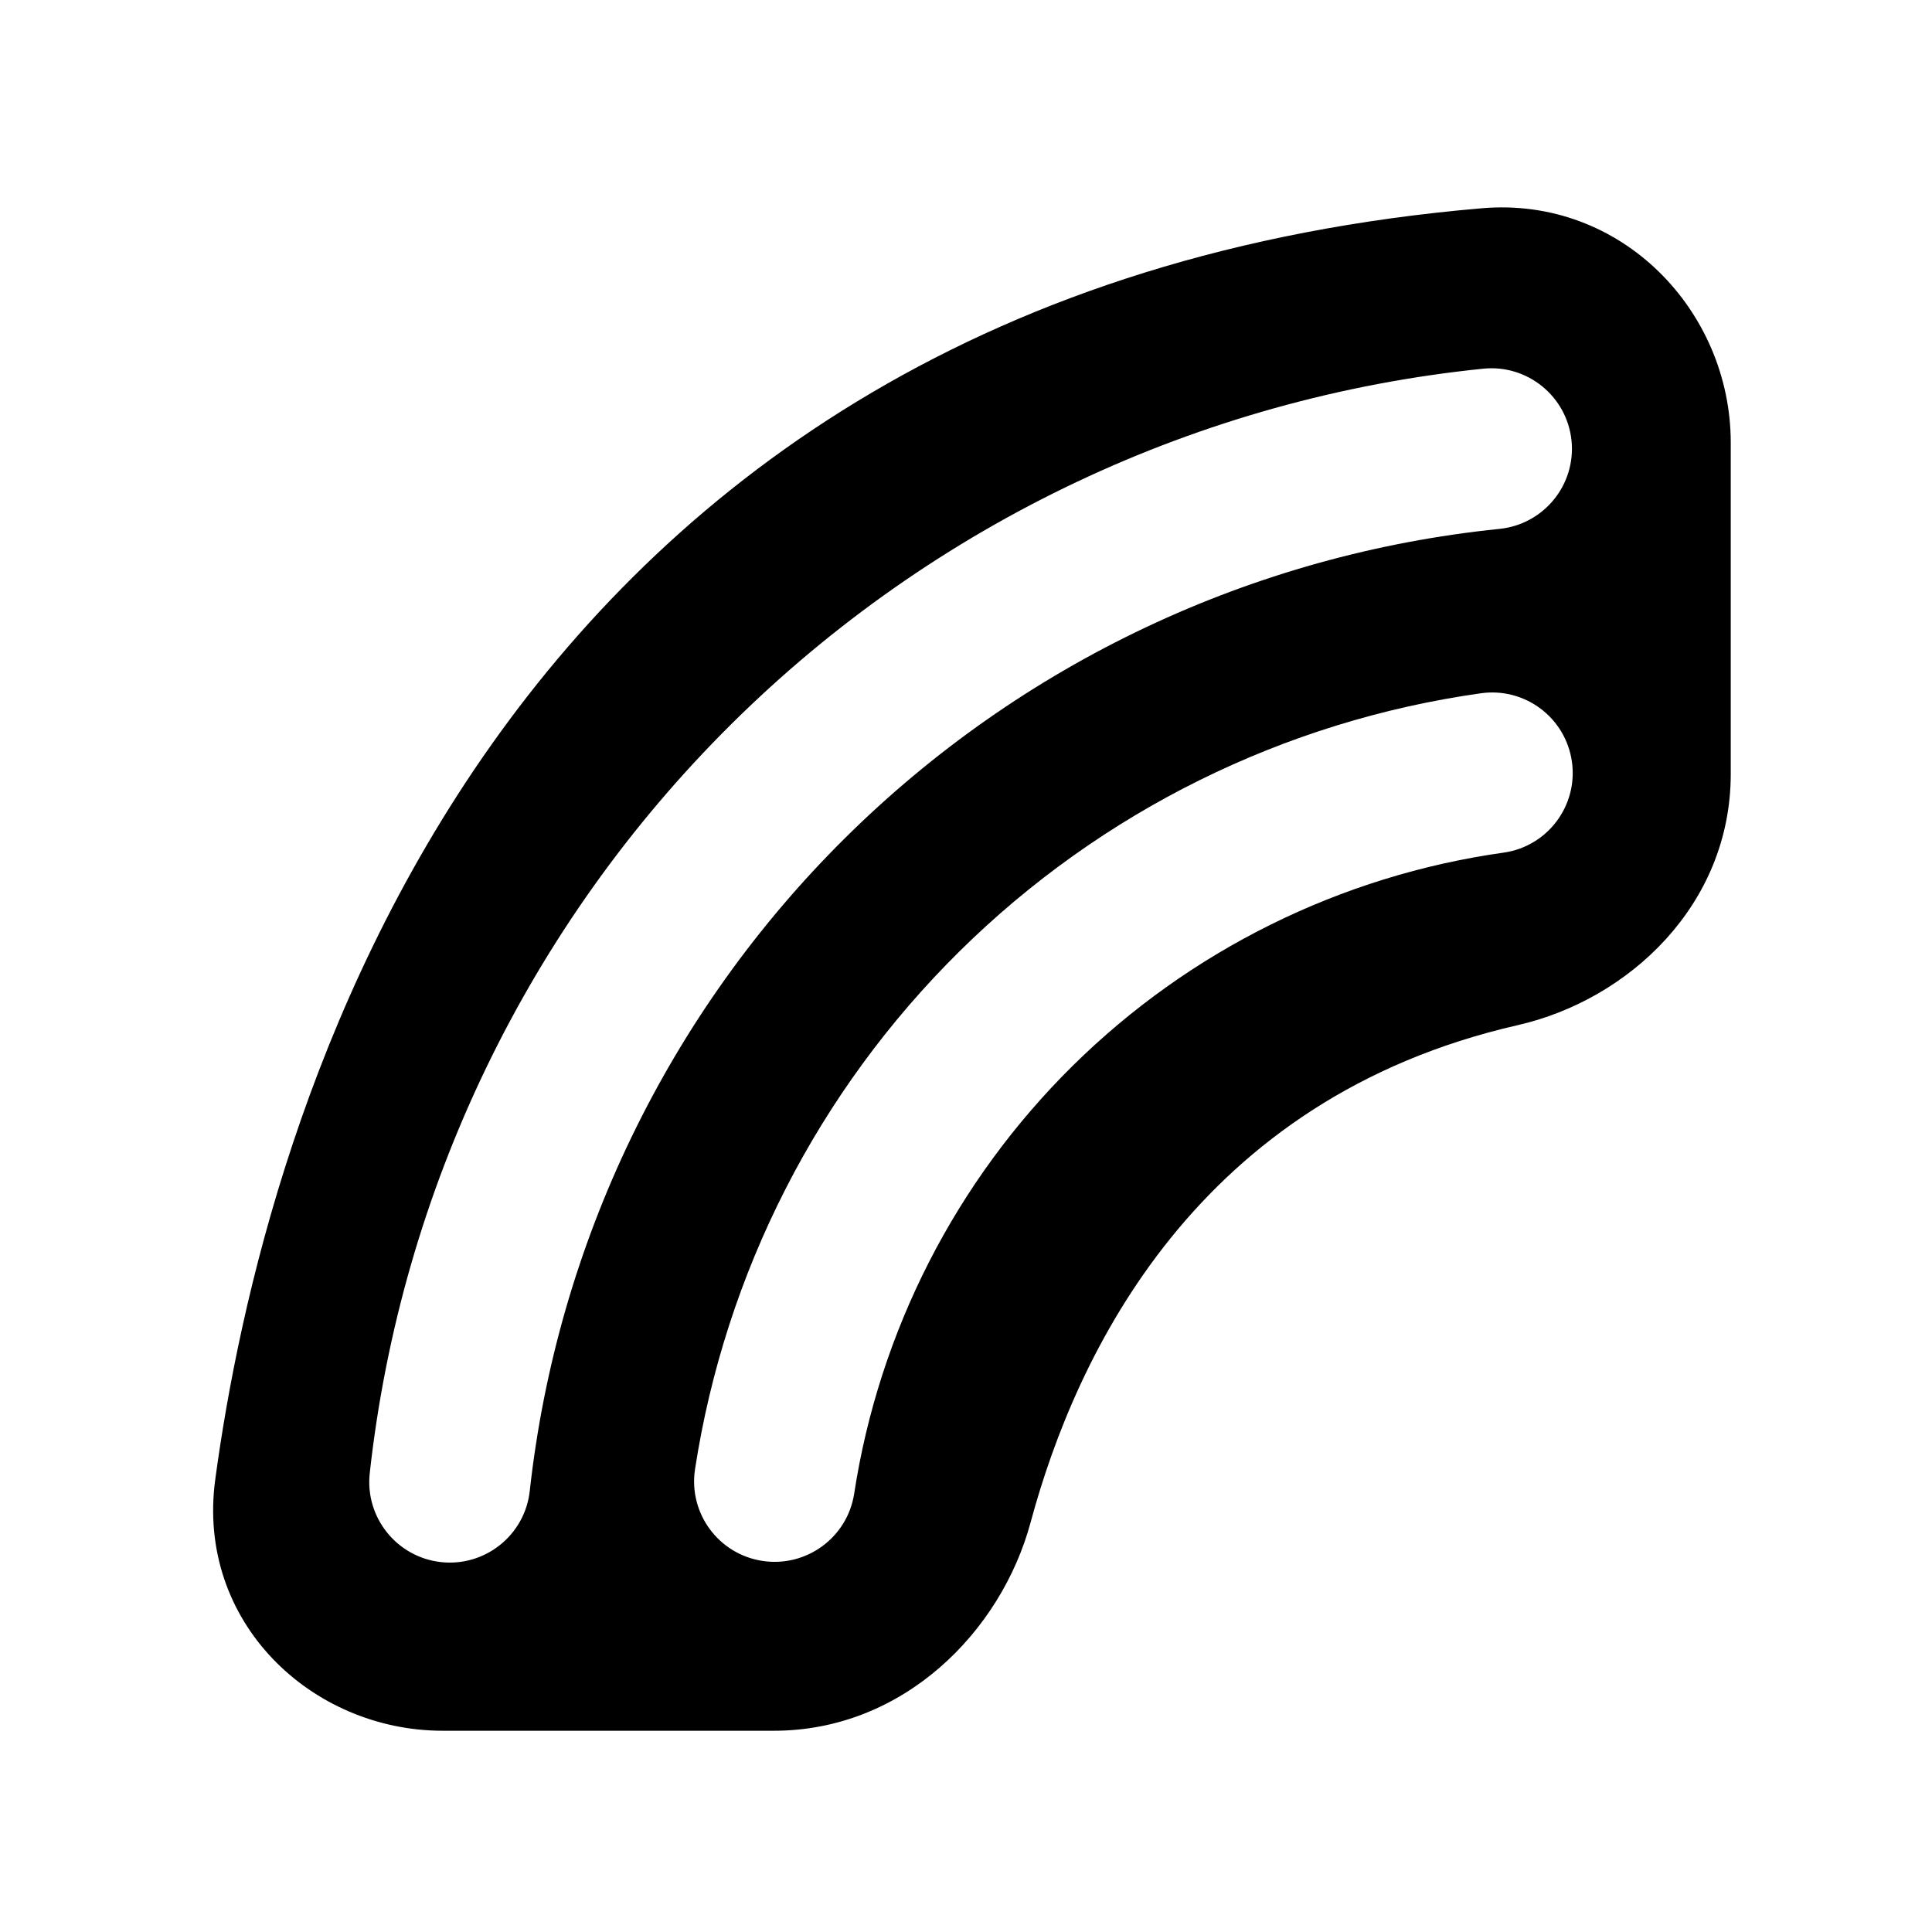 <svg width="24" height="24" viewBox="0 0 24 24" fill="none" xmlns="http://www.w3.org/2000/svg">
<path fill-rule="evenodd" clip-rule="evenodd" d="M18.408 2.587C20.144 2.438 21.5 3.863 21.5 5.5V9.614C21.5 11.24 20.234 12.42 18.853 12.735C14.864 13.646 13.369 16.813 12.803 18.91C12.435 20.274 11.217 21.5 9.614 21.5H5.5C3.867 21.5 2.434 20.147 2.674 18.378C2.972 16.173 3.797 12.511 6.106 9.249C8.443 5.948 12.266 3.112 18.408 2.587ZM19.522 5.473C19.578 6.023 19.178 6.513 18.628 6.57C15.556 6.883 12.685 8.241 10.493 10.415C8.3 12.59 6.92 15.451 6.581 18.52C6.521 19.069 6.027 19.465 5.478 19.405C4.929 19.344 4.533 18.85 4.593 18.301C4.982 14.777 6.567 11.493 9.084 8.996C11.601 6.499 14.898 4.94 18.425 4.58C18.975 4.524 19.465 4.924 19.522 5.473ZM19.527 9.463C19.604 10.01 19.223 10.516 18.676 10.592C16.655 10.877 14.779 11.805 13.326 13.239C11.874 14.673 10.921 16.537 10.611 18.554C10.527 19.1 10.016 19.474 9.47 19.39C8.924 19.306 8.55 18.796 8.634 18.25C9.01 15.807 10.163 13.552 11.921 11.816C13.68 10.08 15.95 8.956 18.397 8.612C18.944 8.535 19.45 8.916 19.527 9.463Z" fill="black"/>
</svg>

